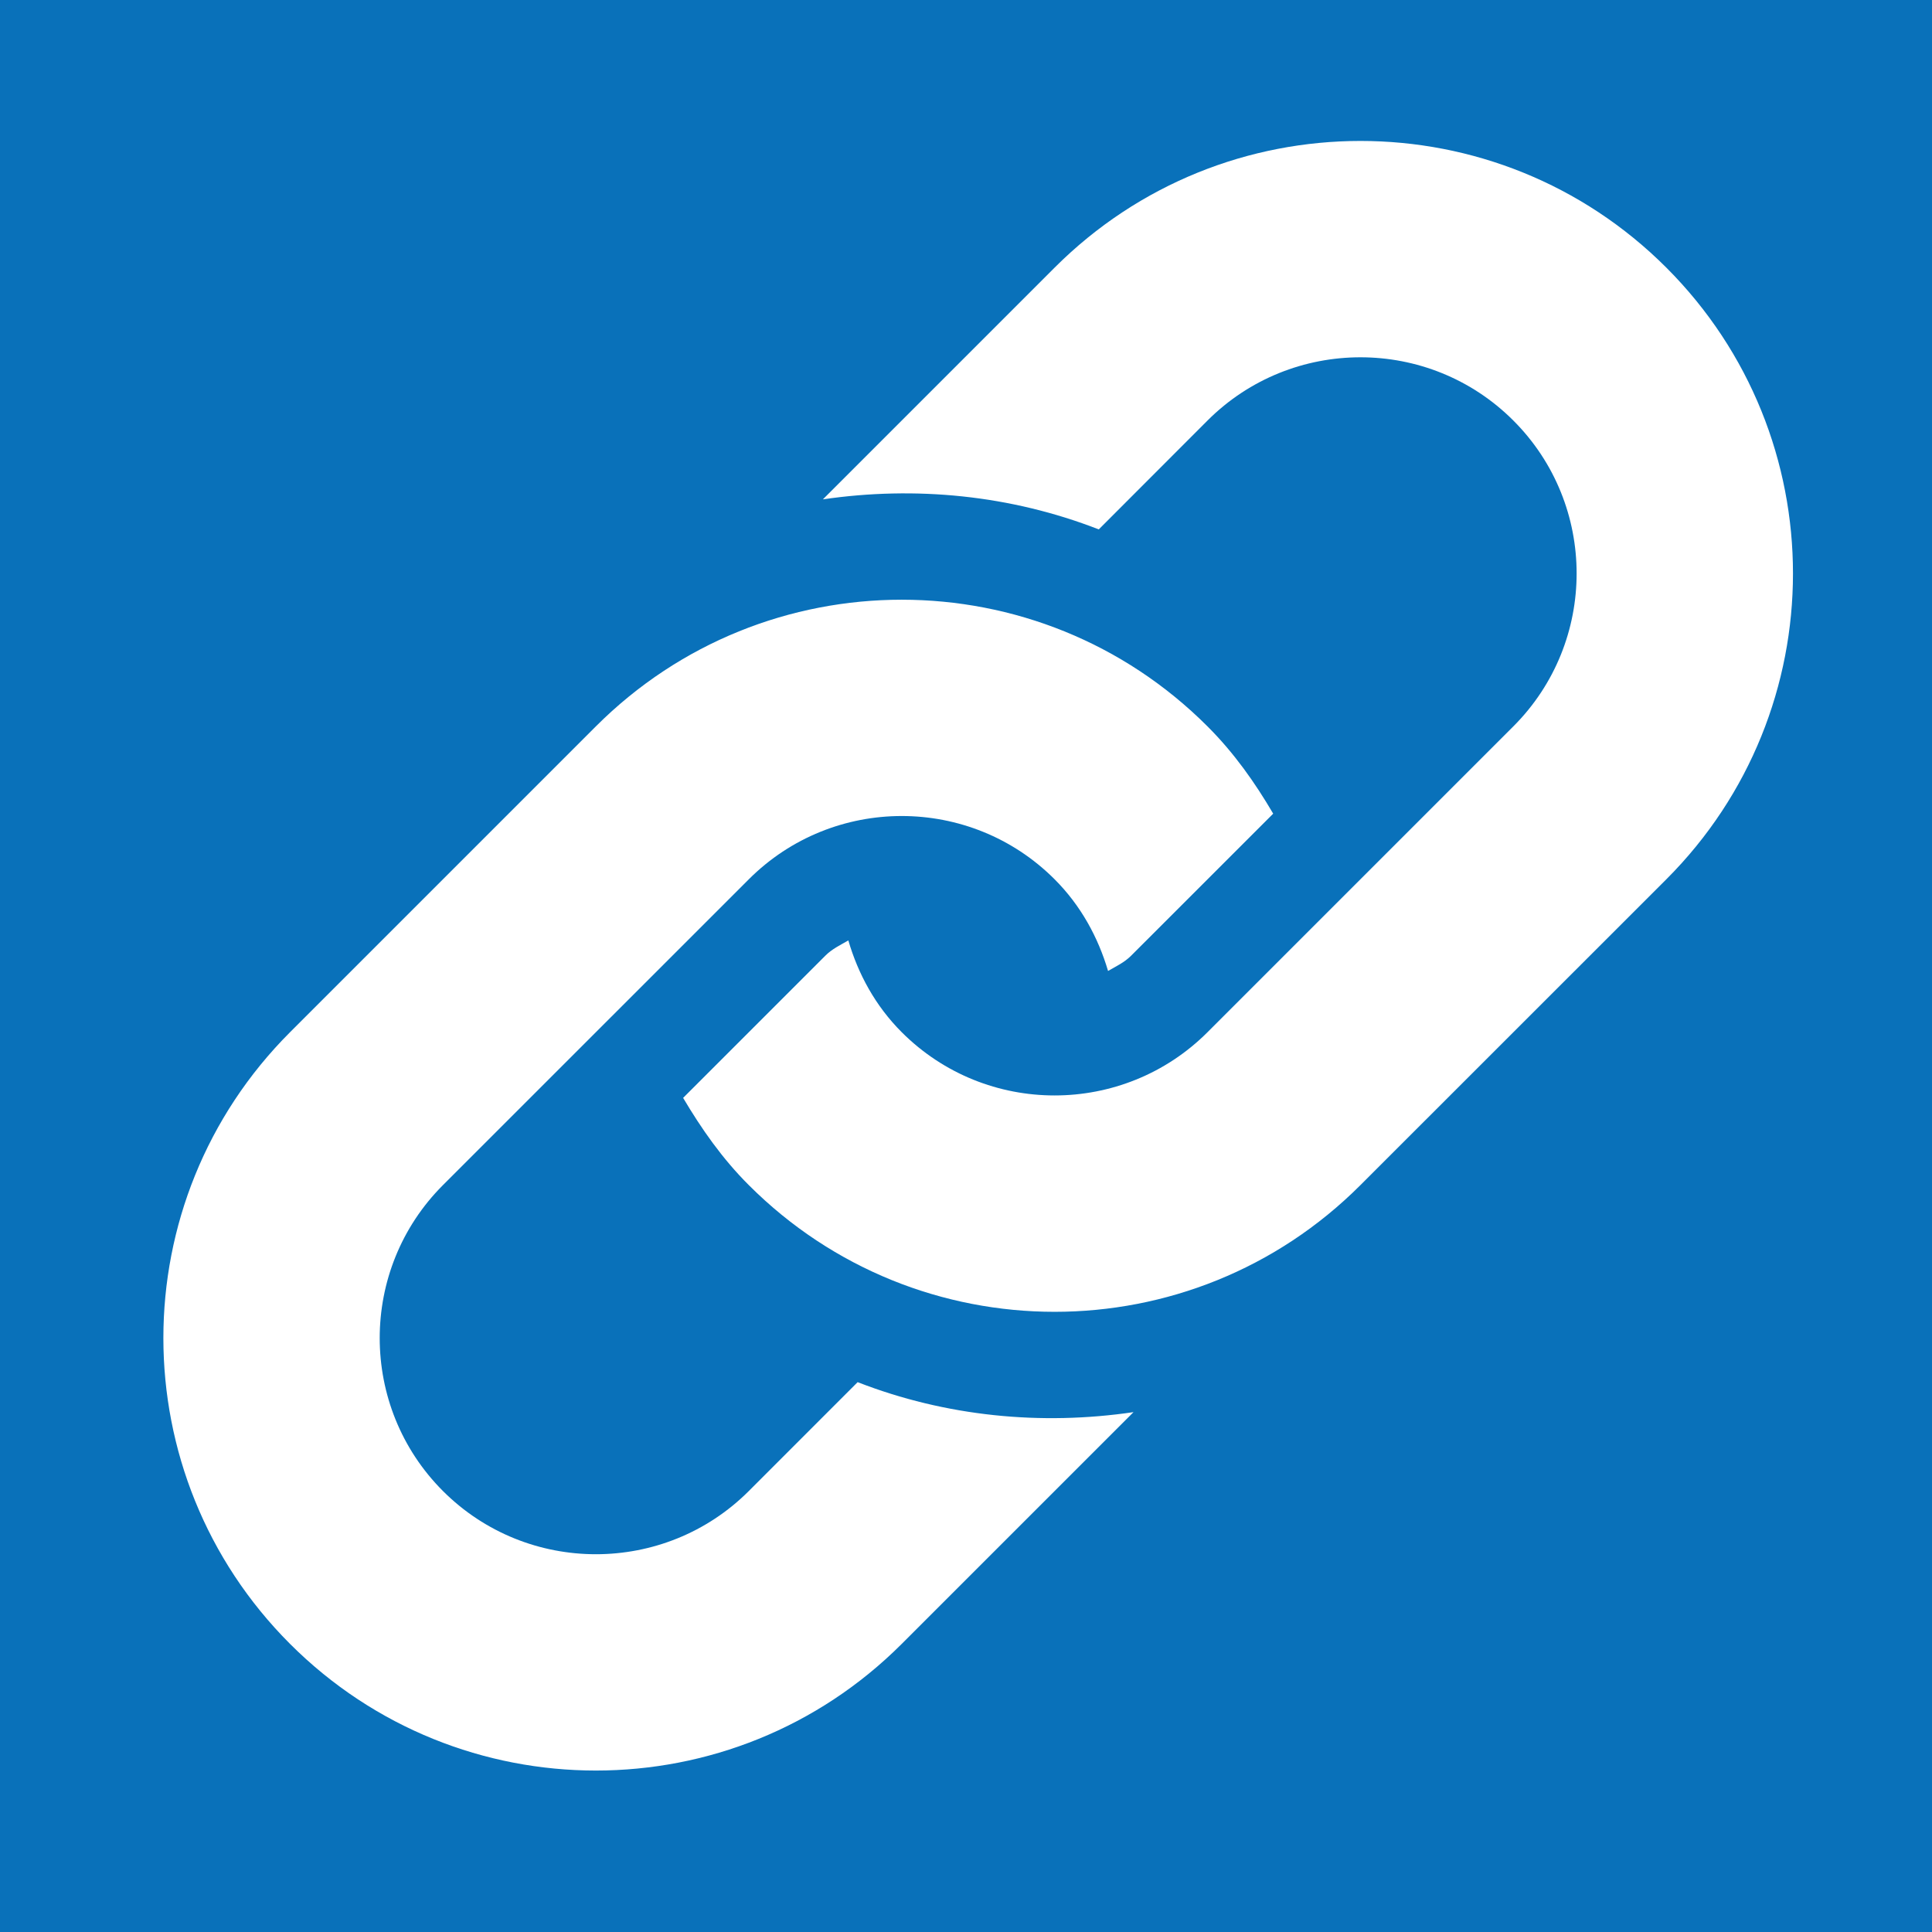 <?xml version="1.0" encoding="UTF-8" standalone="no"?>
<!-- Generator: Adobe Illustrator 16.0.0, SVG Export Plug-In . SVG Version: 6.00 Build 0)  -->

<svg
   xmlns:dc="http://purl.org/dc/elements/1.1/"
   xmlns:cc="http://creativecommons.org/ns#"
   xmlns:rdf="http://www.w3.org/1999/02/22-rdf-syntax-ns#"
   xmlns:svg="http://www.w3.org/2000/svg"
   xmlns="http://www.w3.org/2000/svg"
   xmlns:sodipodi="http://sodipodi.sourceforge.net/DTD/sodipodi-0.dtd"
   xmlns:inkscape="http://www.inkscape.org/namespaces/inkscape"
   version="1.1"
   id="Capa_1"
   x="0px"
   y="0px"
   width="512px"
   height="512px"
   viewBox="0 0 457.03 457.03"
   style="enable-background:new 0 0 457.03 457.03;"
   xml:space="preserve"
   inkscape:version="0.91 r13725"
   sodipodi:docname="icon-link.svg"><defs
     id="defs39" /><sodipodi:namedview
     pagecolor="#ffffff"
     bordercolor="#666666"
     borderopacity="1"
     objecttolerance="10"
     gridtolerance="10"
     guidetolerance="10"
     inkscape:pageopacity="0"
     inkscape:pageshadow="2"
     inkscape:window-width="1790"
     inkscape:window-height="871"
     id="namedview37"
     showgrid="false"
     inkscape:zoom="0.4609375"
     inkscape:cx="-113.76314"
     inkscape:cy="207.77676"
     inkscape:window-x="82"
     inkscape:window-y="56"
     inkscape:window-maximized="0"
     inkscape:current-layer="layer1"
     showborder="true" /><g
     id="g7" /><g
     id="g9" /><g
     id="g11" /><g
     id="g13" /><g
     id="g15" /><g
     id="g17" /><g
     id="g19" /><g
     id="g21" /><g
     id="g23" /><g
     id="g25" /><g
     id="g27" /><g
     id="g29" /><g
     id="g31" /><g
     id="g33" /><g
     id="g35" /><g
     inkscape:groupmode="layer"
     id="layer1"
     inkscape:label="bg"
     style="display:inline"><path
       style="fill:#0971ba;fill-opacity:1"
       d="m -142.935,-56.499 c -1.662,0 -3,1.338 -3,3 l 0,533.043 c 0,1.662 1.338,2.998 3,2.998 l 779.695,0 c 1.662,0 3,-1.337 3,-2.998 l 0,-533.043 c 0,-1.662 -1.338,-3 -3,-3 l -779.695,0 z M 321.832,33.342 c 26.185,0 52.371,9.989 72.353,29.967 39.945,39.955 39.945,104.743 0,144.697 l -72.367,72.342 c -39.941,39.964 -104.735,39.964 -144.682,0 -6.292,-6.275 -11.215,-13.344 -15.538,-20.635 l 33.626,-33.623 c 1.598,-1.612 3.571,-2.535 5.457,-3.623 2.325,7.942 6.383,15.461 12.629,21.708 19.947,19.963 52.403,19.935 72.338,0 l 72.344,-72.342 c 19.962,-19.96 19.962,-52.409 0,-72.354 -19.936,-19.945 -52.385,-19.945 -72.344,0 l -25.724,25.754 c -20.876,-8.129 -43.368,-10.314 -65.263,-7.106 L 249.479,63.309 C 269.462,43.33 295.647,33.342 321.832,33.342 Z M 213.307,141.867 c 26.187,0 52.371,9.99 72.339,29.968 6.295,6.281 11.243,13.325 15.538,20.645 L 267.563,226.089 c -1.598,1.6 -3.547,2.496 -5.444,3.598 -2.347,-7.932 -6.409,-15.449 -12.641,-21.682 -19.945,-19.959 -52.381,-19.959 -72.342,0 l -72.353,72.342 c -19.947,19.954 -19.947,52.405 0,72.367 19.948,19.935 52.408,19.935 72.353,0 l 25.744,-25.754 c 20.858,8.113 43.356,10.318 65.263,7.091 l -54.834,54.828 c -39.956,39.944 -104.74,39.944 -144.697,0 -39.952,-39.965 -39.952,-104.734 0,-144.702 l 72.341,-72.342 c 19.978,-19.978 46.168,-29.968 72.354,-29.968 z"
       id="rect4170"
       inkscape:connector-curvature="0" /></g><g
     inkscape:groupmode="layer"
     id="layer2"
     inkscape:label="link" /></svg>